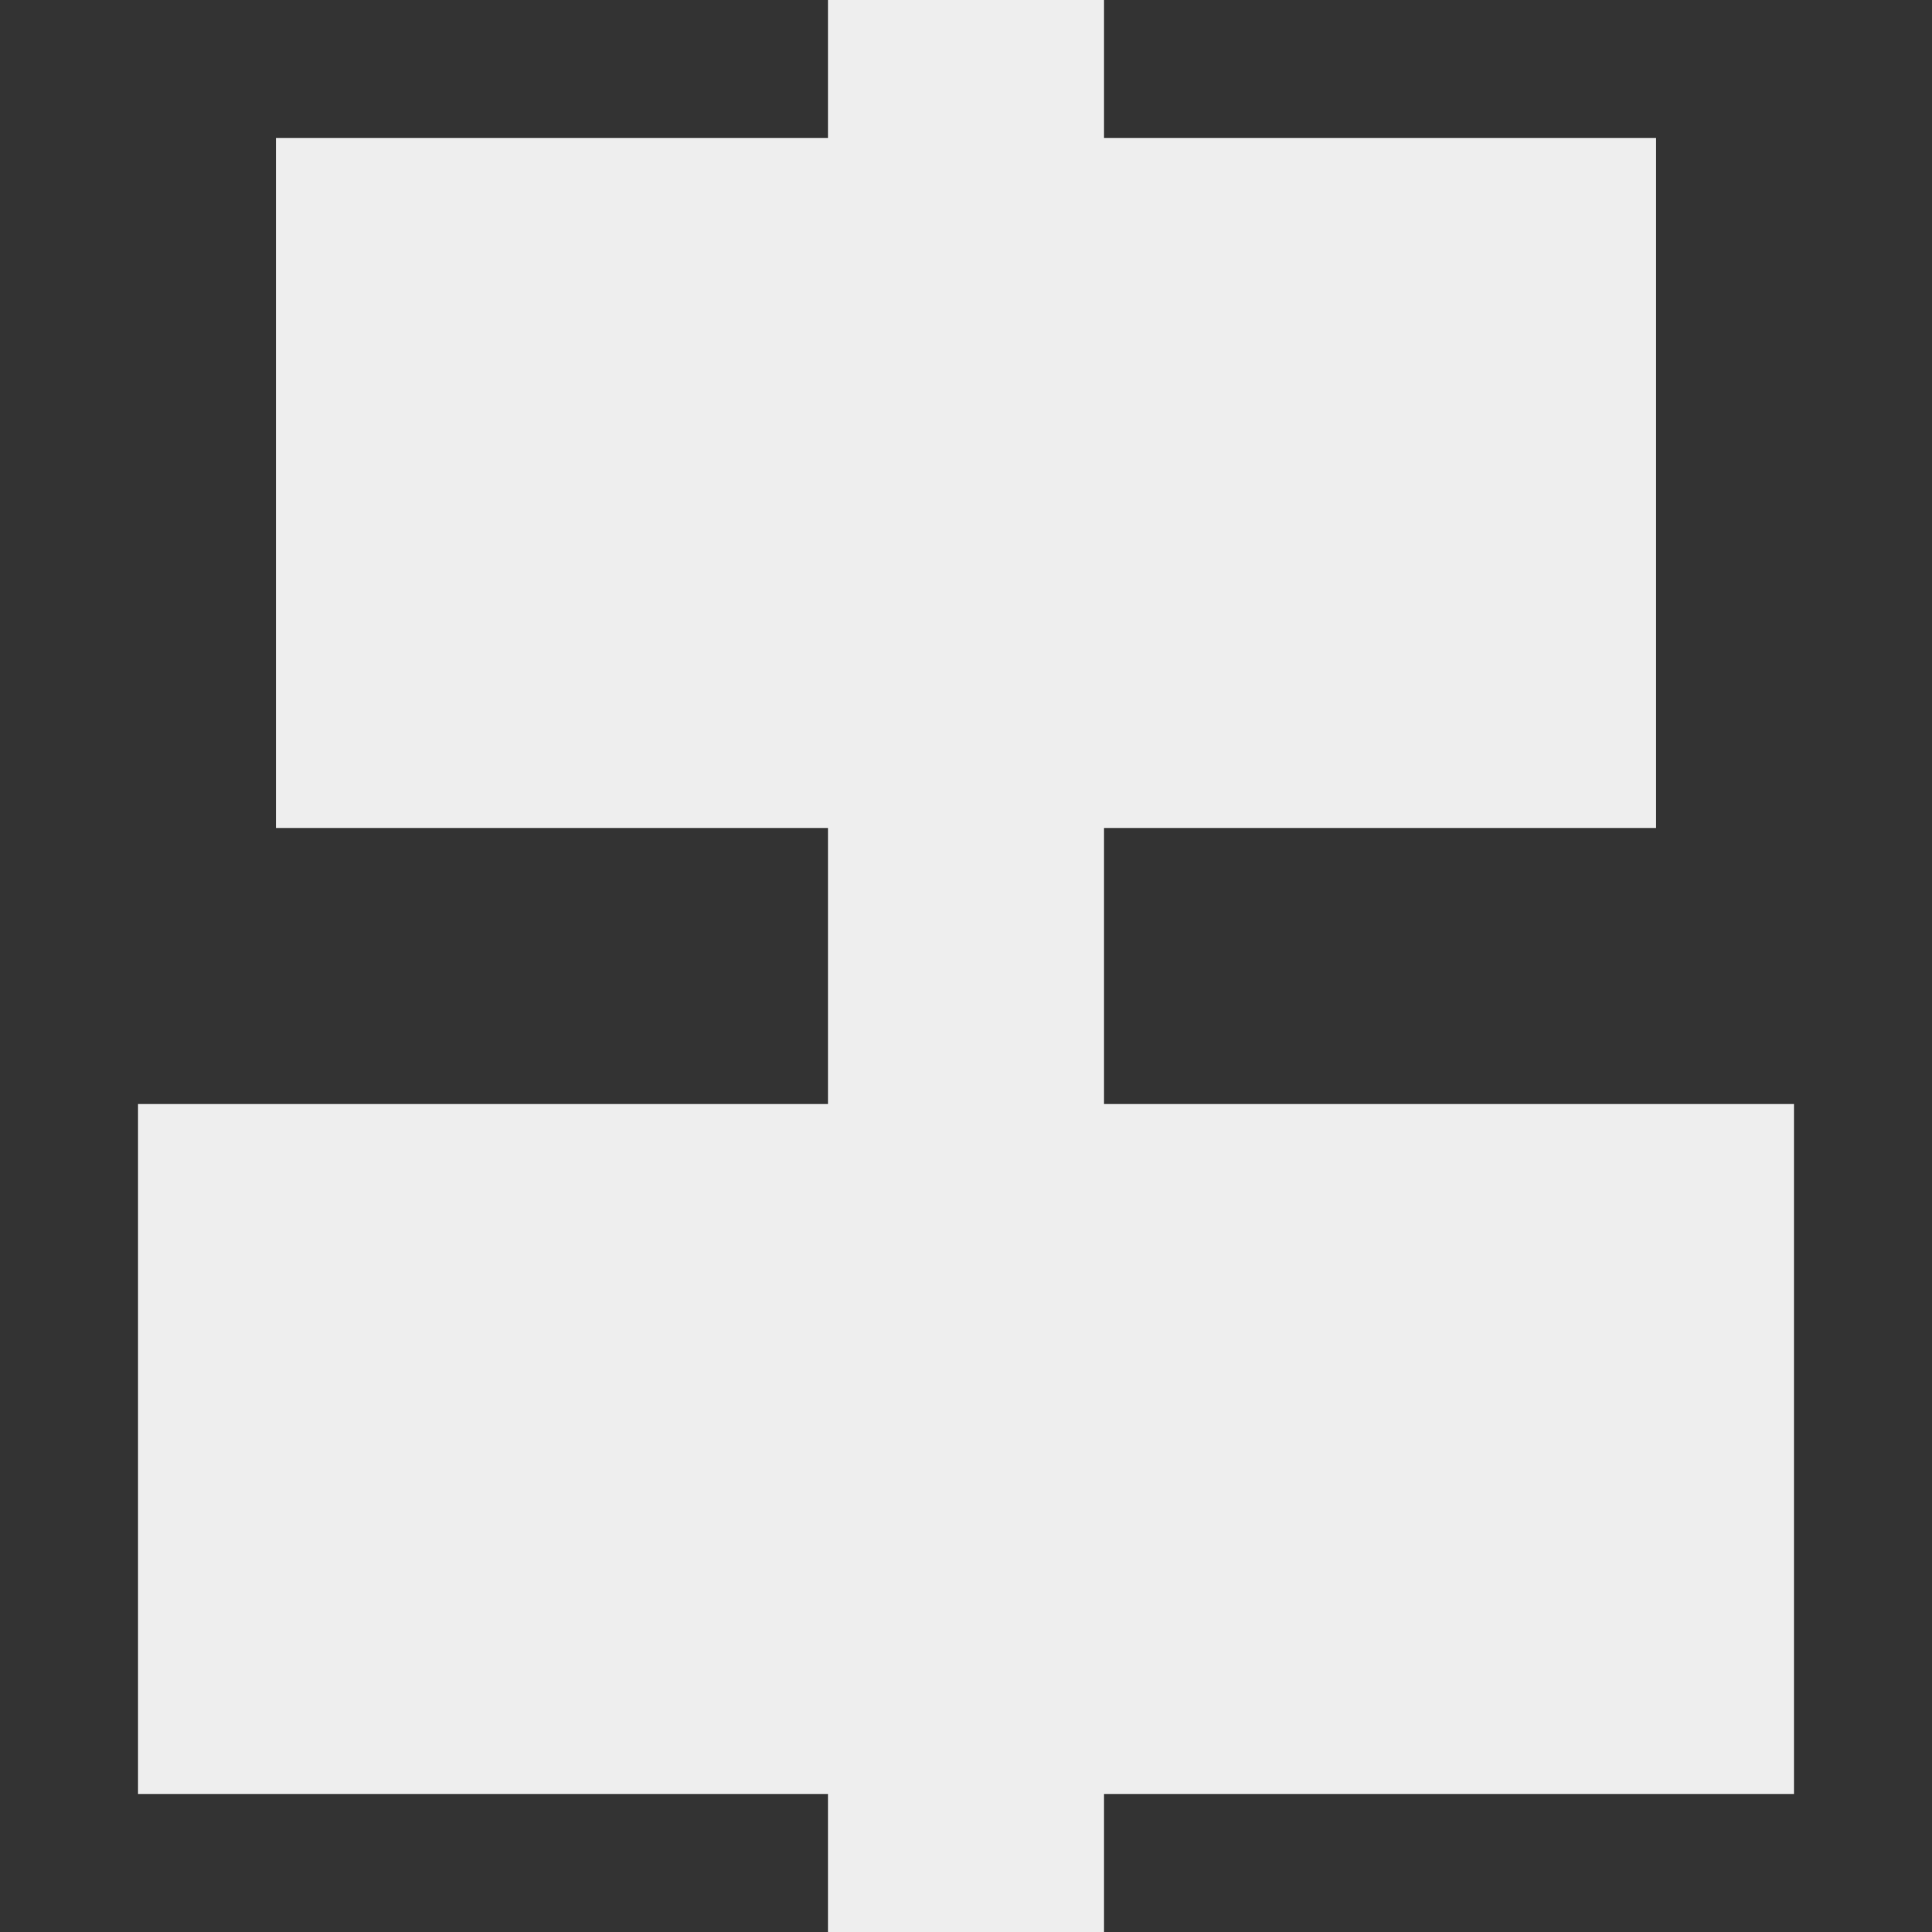 <svg fill='#eeeeee' id="Capa_1" enable-background="new 0 0 427.412 427.412" height="512" viewBox="0 0 427.412 427.412" width="512" xmlns="http://www.w3.org/2000/svg"><rect x="0" y="0" width="427.412" height="427.412" fill="#333333" stroke="none"/><path d="m396.882 244.235h-152.647v-61.059h122.118v-152.647h-122.118v-30.529h-61.059v30.529h-122.117v152.647h122.118v61.059h-152.648v152.647h152.647v30.529h61.059v-30.529h152.647z"/></svg>